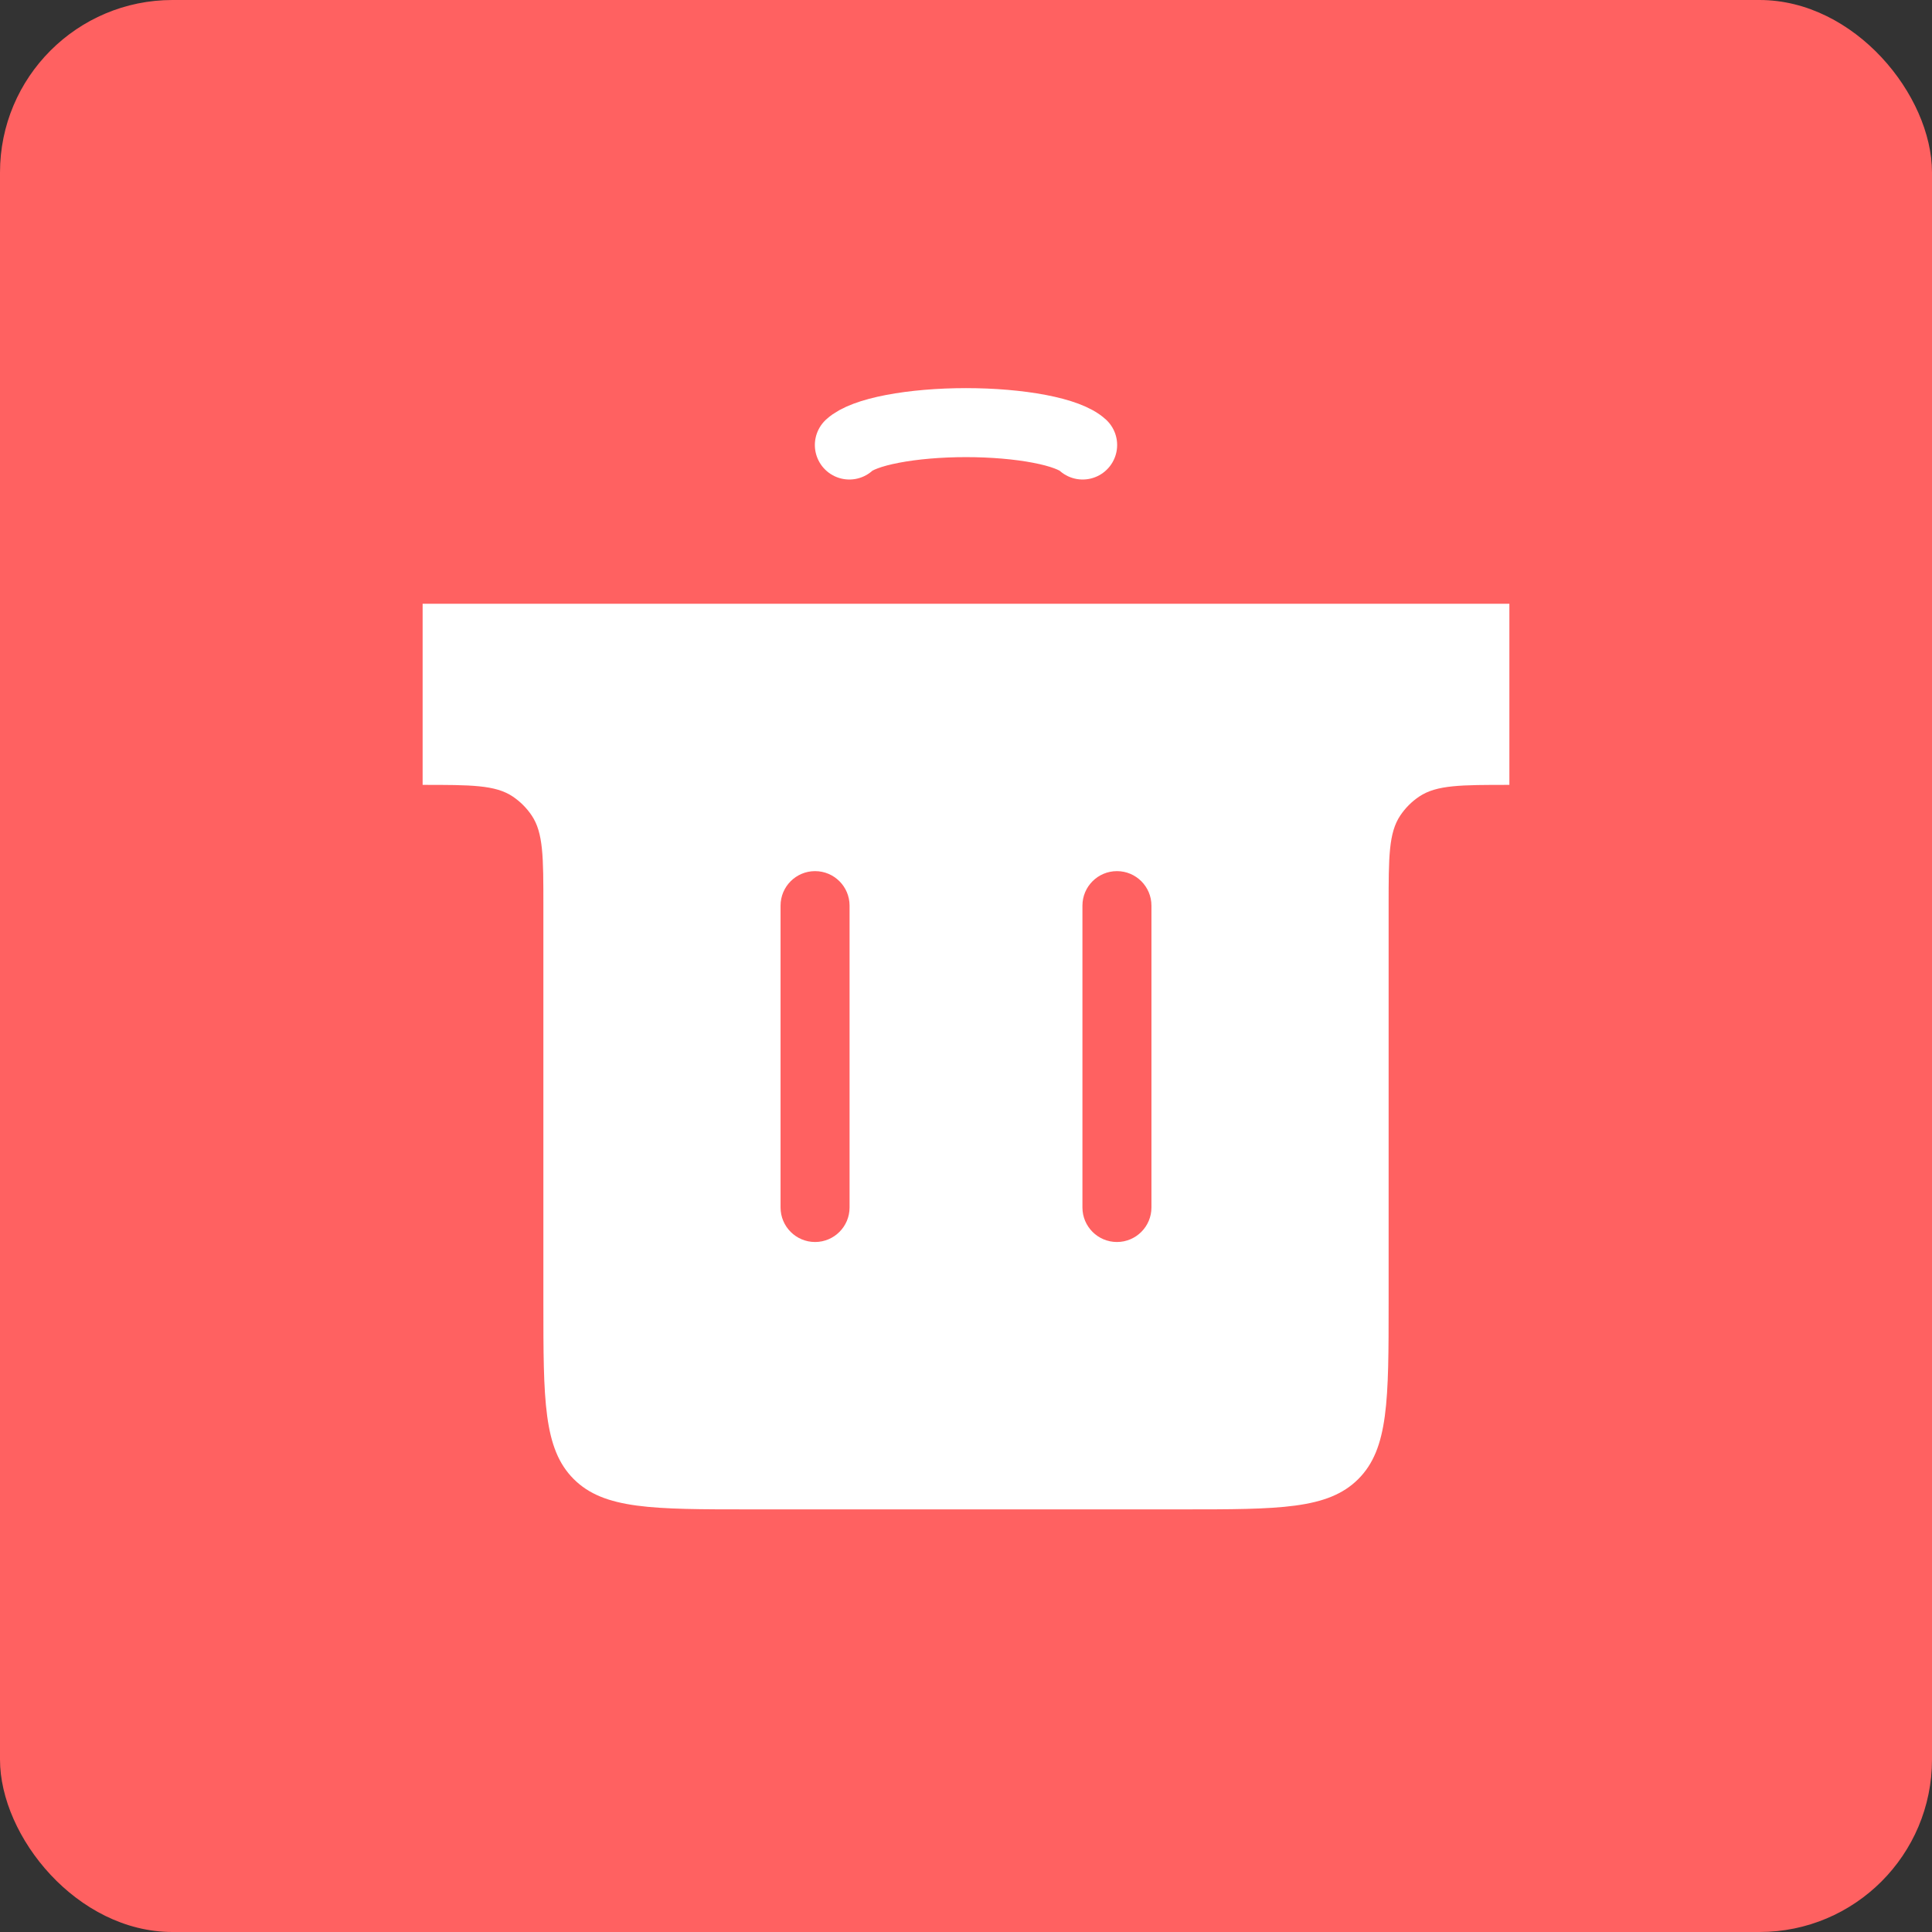 <svg width="56" height="56" viewBox="0 0 56 56" fill="none" xmlns="http://www.w3.org/2000/svg">
<rect x="0" y="0" width="56" height="56" fill="#333333" stroke="none"/>
<rect width="56" height="56" rx="5" fill="#FF6161"/>
<path fill-rule="evenodd" clip-rule="evenodd" d="M43.75 17.5H12.25V22.75C13.655 22.75 14.357 22.75 14.861 23.087C15.079 23.233 15.267 23.421 15.413 23.639C15.75 24.143 15.75 24.846 15.75 26.25V37.75C15.75 40.578 15.75 41.993 16.629 42.871C17.507 43.75 18.922 43.75 21.75 43.75H34.25C37.078 43.75 38.493 43.75 39.371 42.871C40.25 41.993 40.25 40.578 40.25 37.75V26.25C40.25 24.846 40.25 24.143 40.587 23.639C40.733 23.421 40.92 23.233 41.139 23.087C41.643 22.75 42.346 22.75 43.75 22.75V17.5ZM24.625 26.25C24.625 25.698 24.177 25.25 23.625 25.25C23.073 25.25 22.625 25.698 22.625 26.25V35C22.625 35.552 23.073 36 23.625 36C24.177 36 24.625 35.552 24.625 35V26.25ZM33.375 26.25C33.375 25.698 32.927 25.25 32.375 25.25C31.823 25.25 31.375 25.698 31.375 26.25V35C31.375 35.552 31.823 36 32.375 36C32.927 36 33.375 35.552 33.375 35V26.25Z" fill="white"/>
<path d="M24.619 12.899C24.819 12.713 25.258 12.548 25.869 12.431C26.481 12.314 27.23 12.25 28 12.25C28.77 12.25 29.519 12.314 30.131 12.431C30.742 12.548 31.181 12.713 31.381 12.899" stroke="white" stroke-width="2" stroke-linecap="round"/>
</svg>
